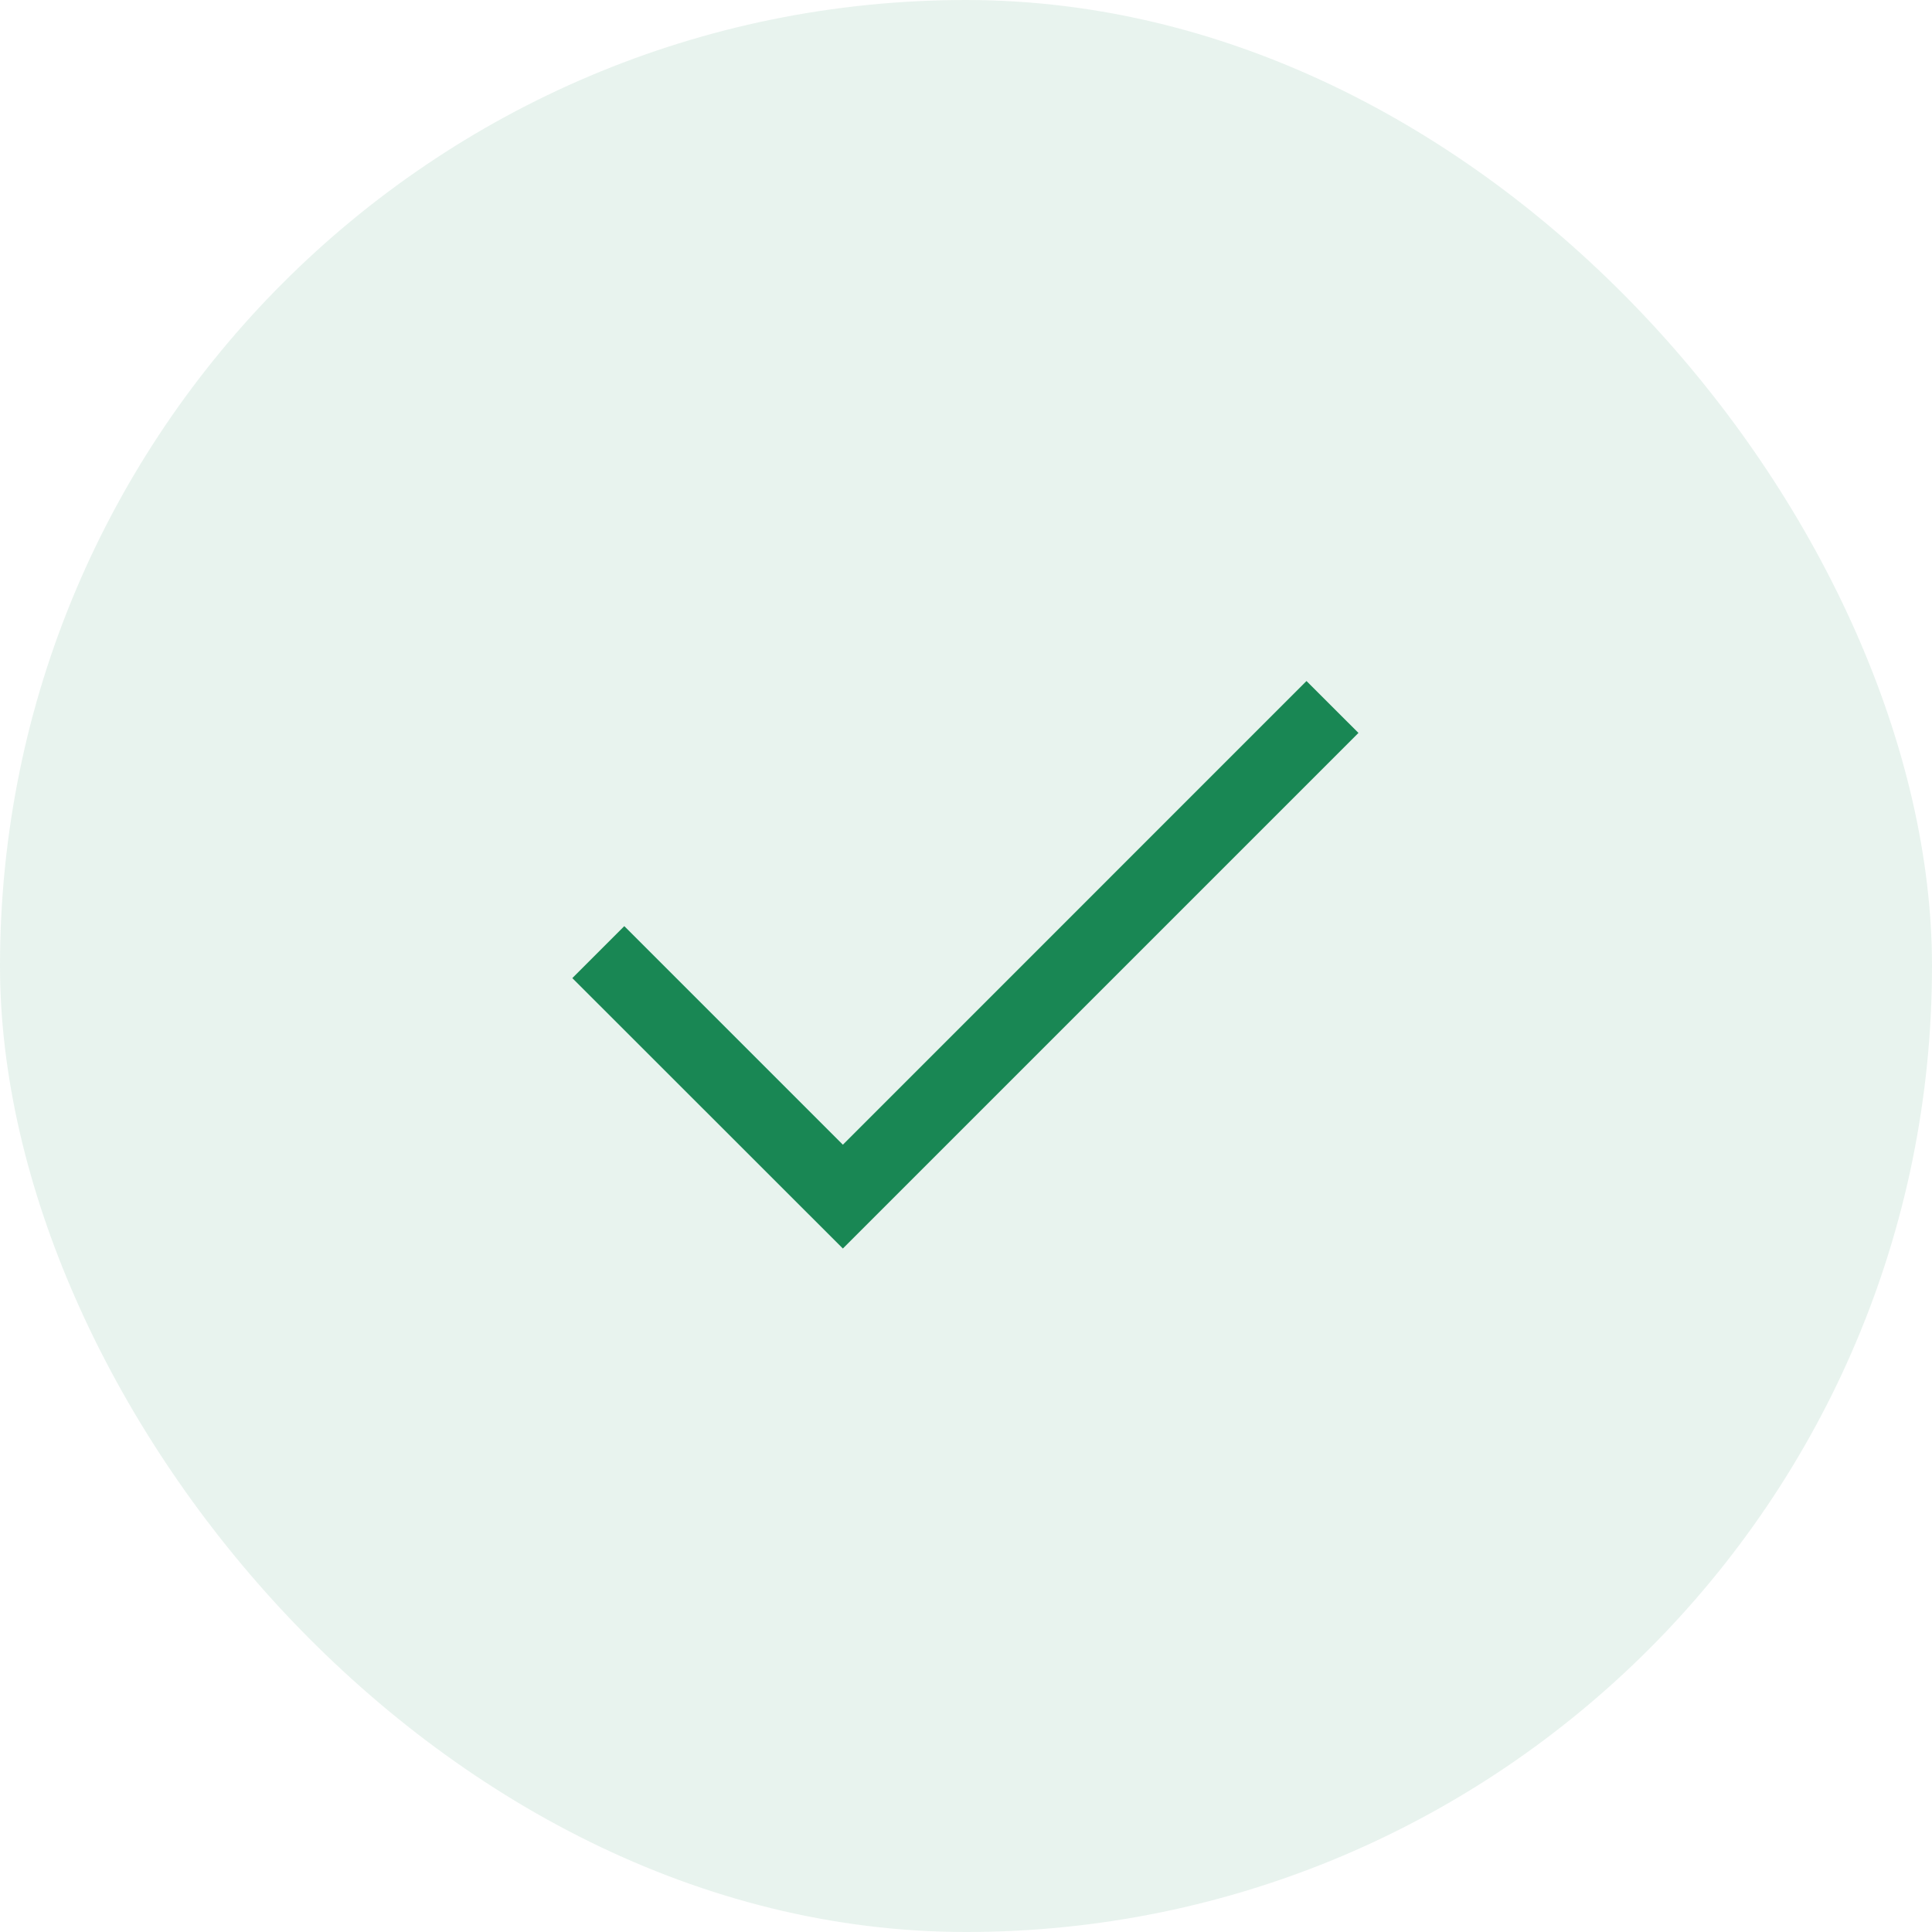 <svg width="30" height="30" viewBox="0 0 30 30" fill="none" xmlns="http://www.w3.org/2000/svg">
<rect width="30" height="30" rx="15" fill="#198754" fill-opacity="0.1"/>
<path d="M13.088 19.387L8.887 15.188L9.694 14.381L13.088 17.775L20.287 10.575L21.094 11.381L13.088 19.387Z" fill="#198754"/>
</svg>
